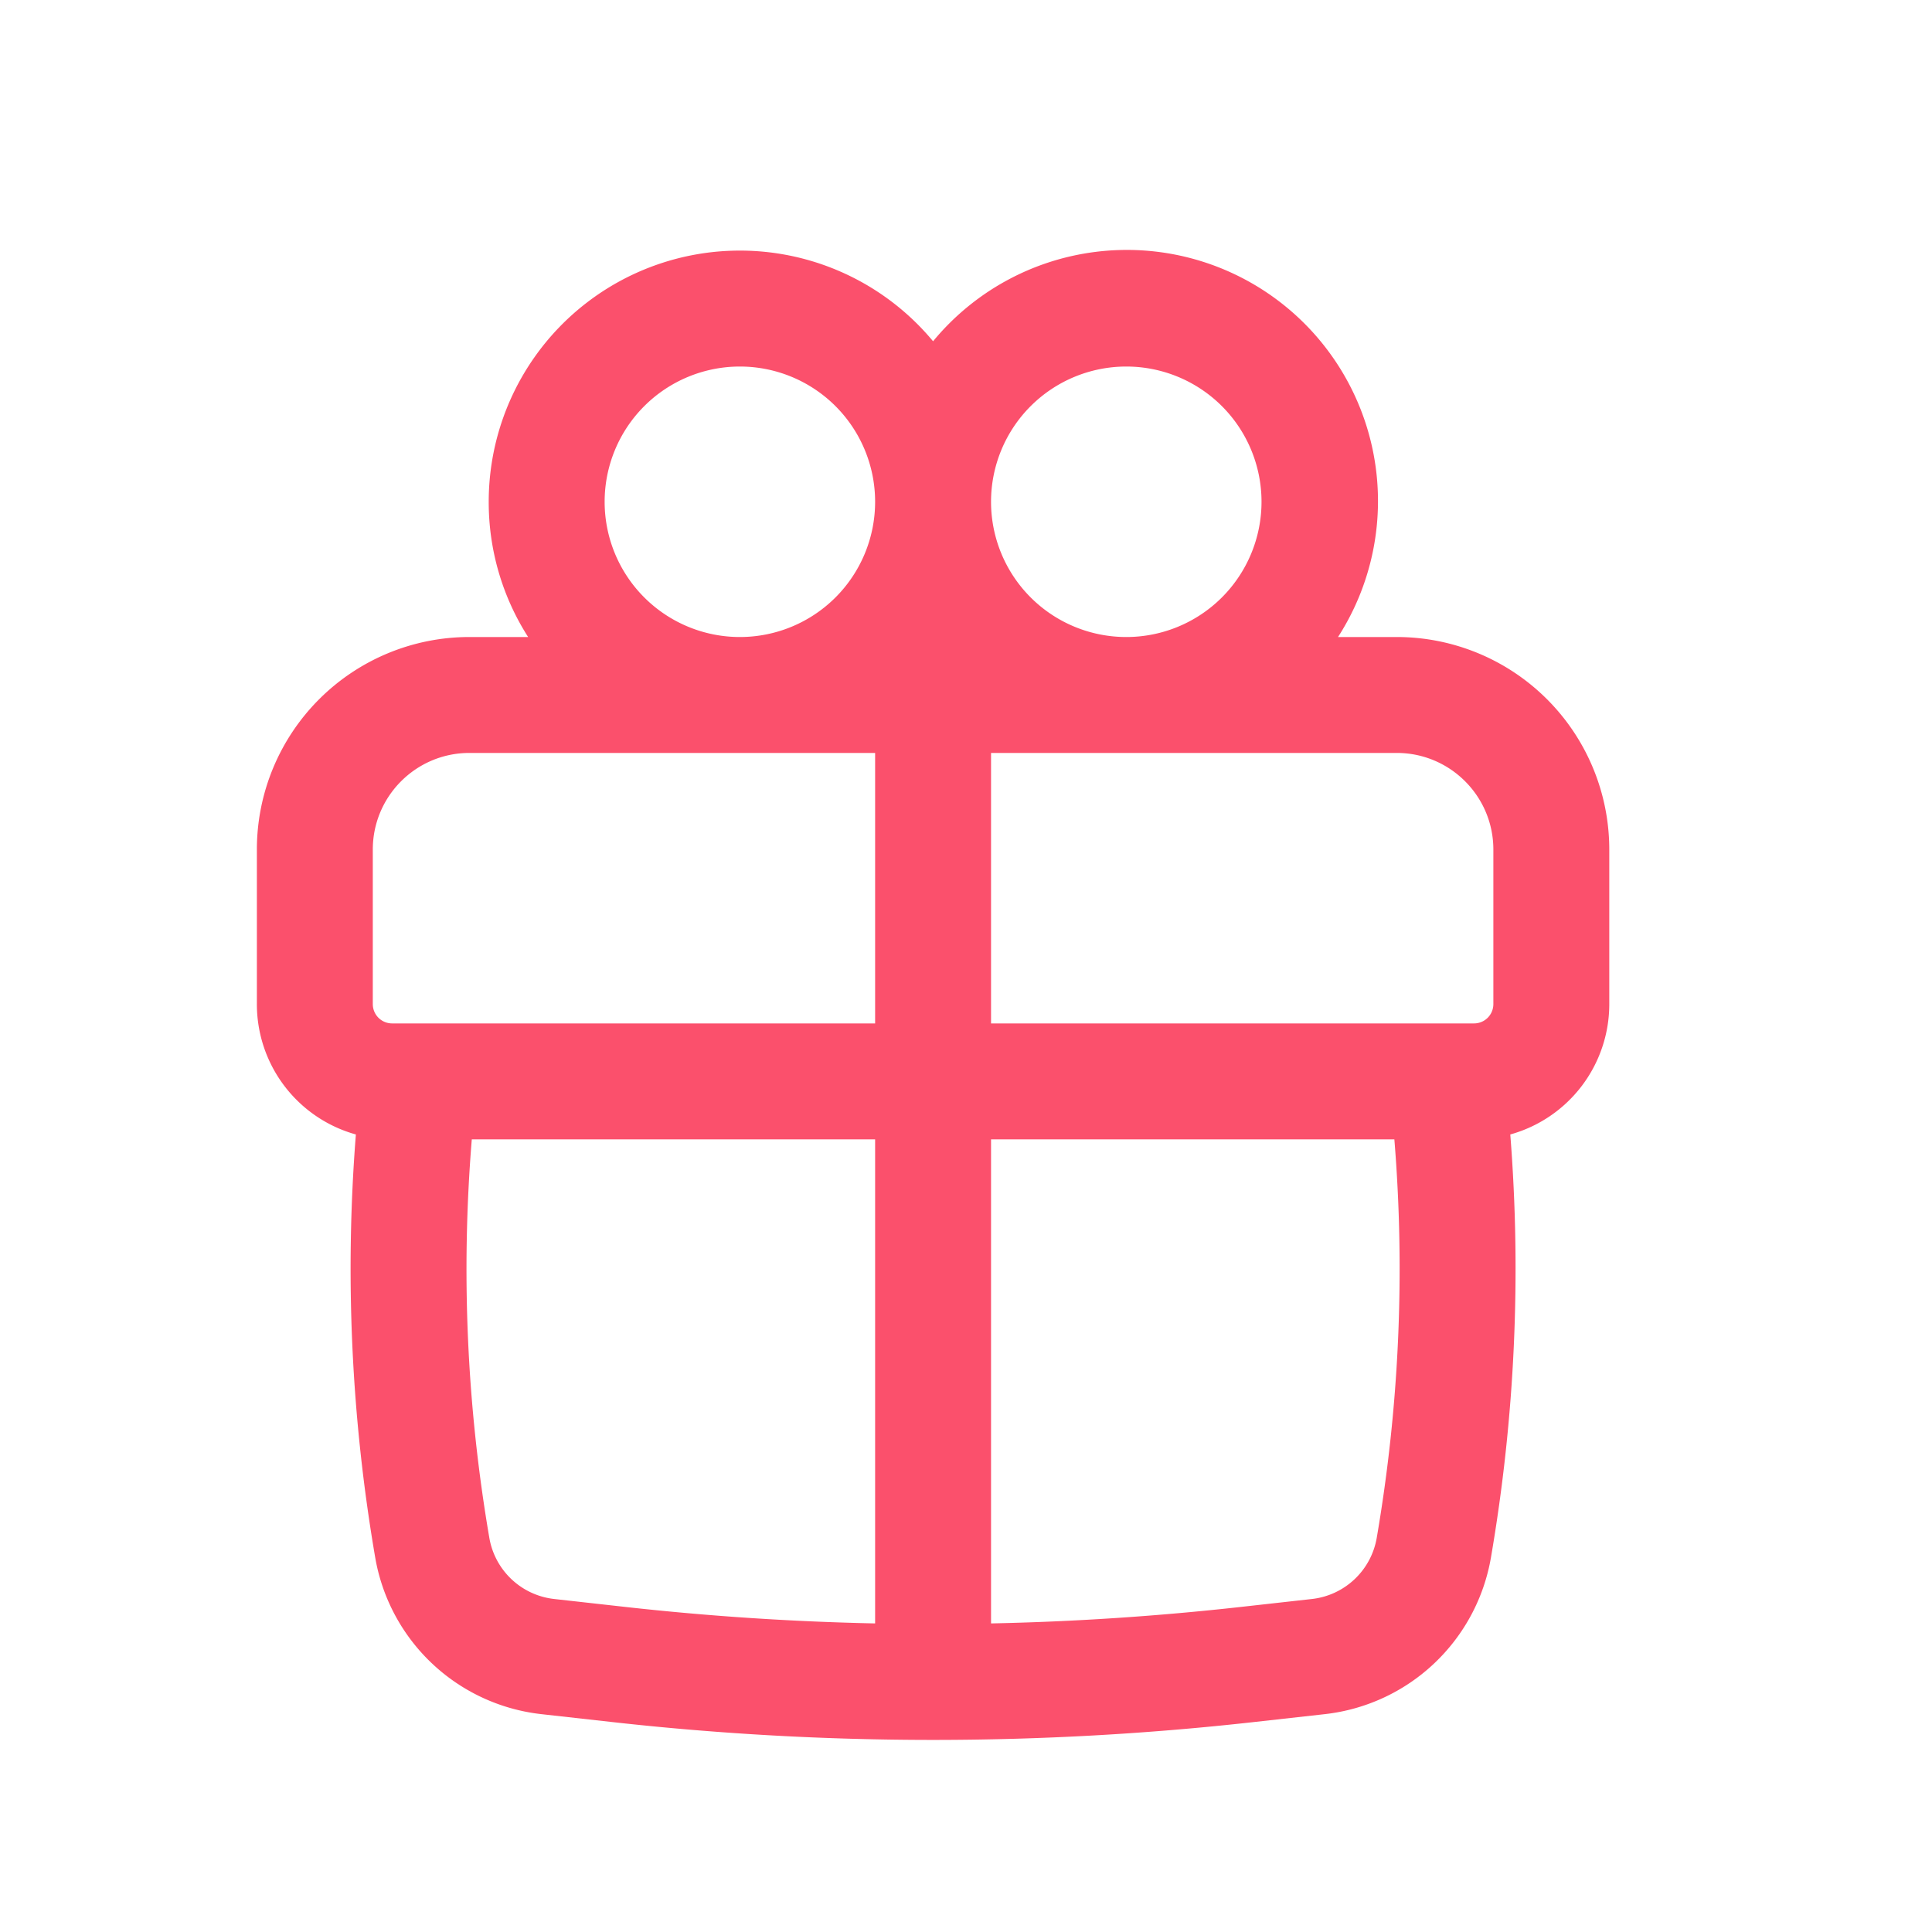 <svg xmlns="http://www.w3.org/2000/svg" id="efUaz3QgrET1" viewBox="0 0 25 25"><style>@keyframes efUaz3QgrET2_to__to{0%{transform:translate(12.074px,12.88px)}23.333%{transform:translate(12.074px,12.88px)}33.333%{transform:translate(12.074px,12px)}40%,53.333%,66.667%,to{transform:translate(12.074px,12.879px)}46.667%{transform:translate(12.074px,12.5px)}60%{transform:translate(12.074px,12.7px);animation-timing-function:cubic-bezier(.39,.575,.565,1)}}</style><g transform="translate(12.074 12.88)" style="animation:efUaz3QgrET2_to__to 3000ms linear infinite normal forwards"><path id="efUaz3QgrET2" d="M6.324 6.493a3.25 3.25 0 0 1 5.75-2.077 3.25 3.25 0 0 1 5.24 3.827h.76a2.75 2.75 0 0 1 2.75 2.75v2a1.75 1.75 0 0 1-1.281 1.687c.144 1.826.06 3.665-.25 5.473a2.459 2.459 0 0 1-2.15 2.028l-.915.102a37.402 37.402 0 0 1-8.309 0l-.914-.102a2.459 2.459 0 0 1-2.15-2.028 22.112 22.112 0 0 1-.25-5.473 1.75 1.75 0 0 1-1.281-1.687v-2a2.75 2.75 0 0 1 2.75-2.75h.76a3.235 3.235 0 0 1-.51-1.75Zm5 0a1.75 1.75 0 1 0-3.5 0 1.75 1.75 0 0 0 3.5 0Zm3.25 1.75a1.75 1.75 0 1 0 0-3.5 1.75 1.75 0 0 0 0 3.5Zm-9.75 2.75c0-.69.56-1.25 1.25-1.25h5.25v3.5h-6.25a.25.25 0 0 1-.25-.25v-2Zm8 3.75h5.219a20.61 20.61 0 0 1-.228 5.156.959.959 0 0 1-.839.792l-.914.102c-1.076.12-2.157.192-3.238.214v-6.264Zm0-1.5h6.25a.25.25 0 0 0 .25-.25v-2c0-.69-.56-1.25-1.25-1.25h-5.25v3.5Zm-1.5 1.5v6.264a35.905 35.905 0 0 1-3.238-.214l-.914-.102a.959.959 0 0 1-.84-.791 20.611 20.611 0 0 1-.227-5.157h5.219Z" transform="translate(-12.074 -12.88)" clip-rule="evenodd" fill="#FB506C" fill-rule="evenodd" stroke="none" stroke-width="1"></path></g></svg>